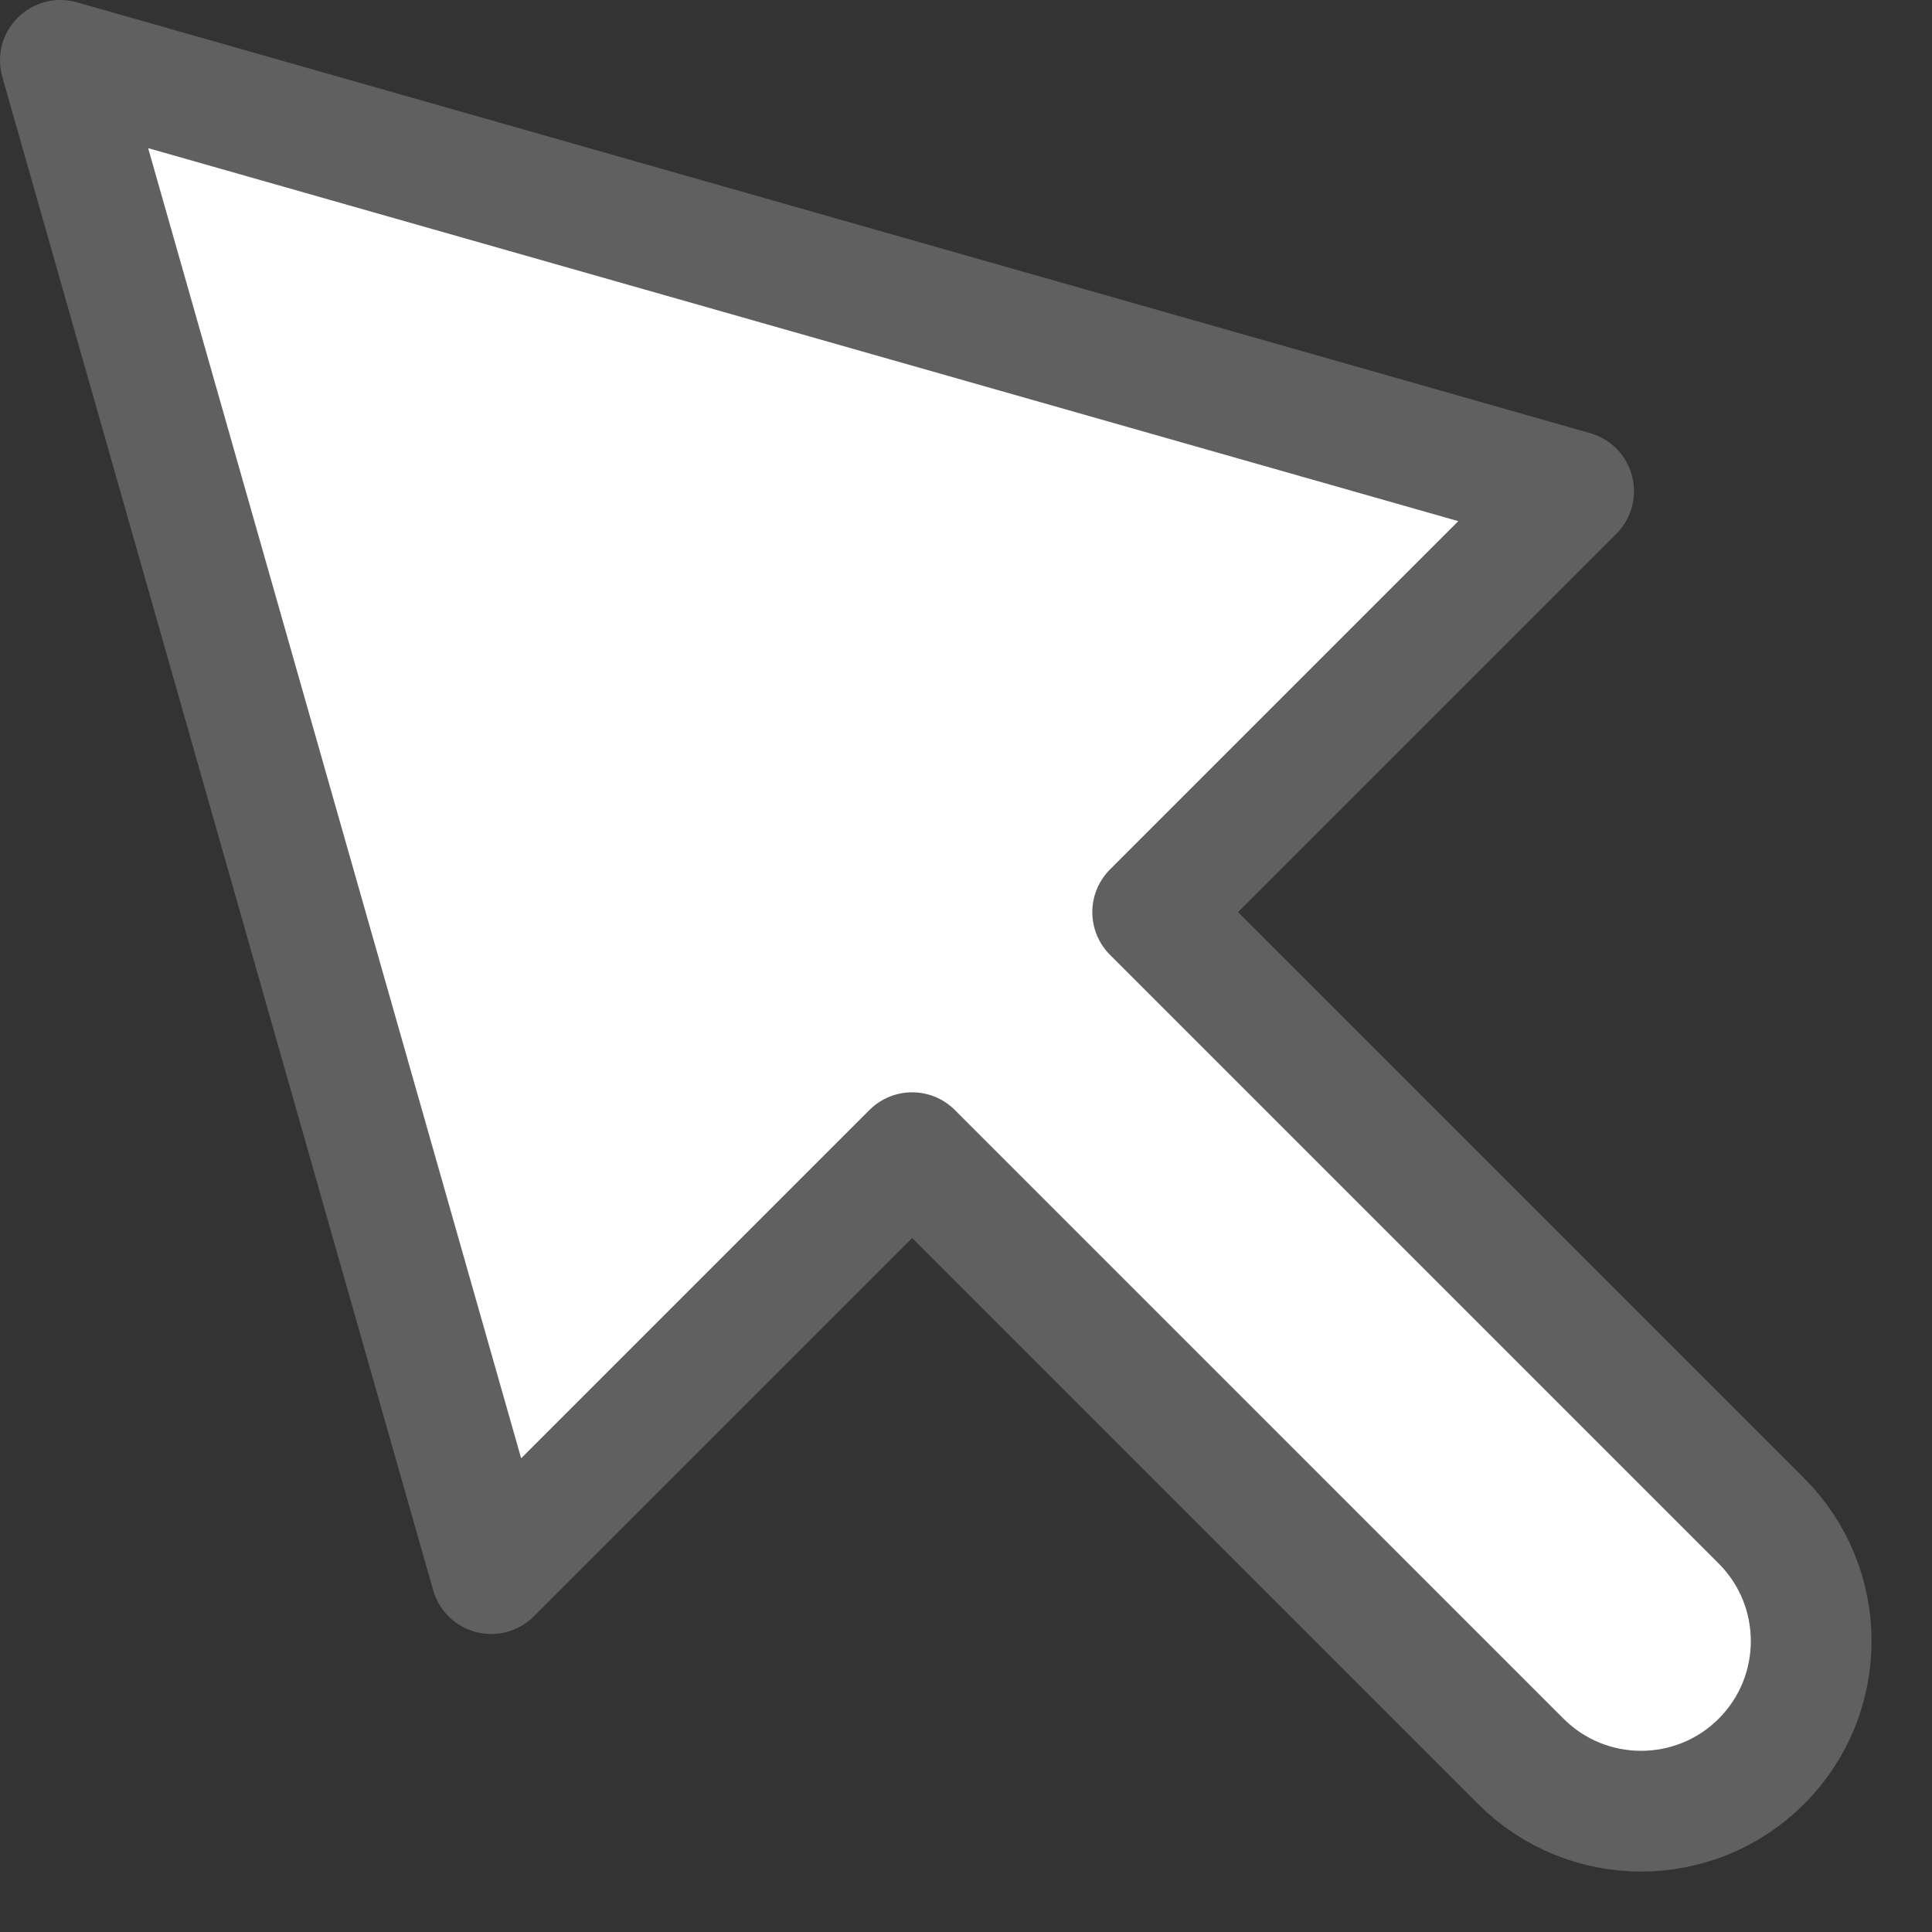 <svg width="16" height="16" viewBox="0 0 16 16" fill="none" xmlns="http://www.w3.org/2000/svg">
<rect x="0" y="0" width="16" height="16" fill="#333333" stroke="none"/>
<path d="M0.5 0.5L4.068 13.032L7.554 9.546L12.595 14.587C13.145 15.137 14.037 15.137 14.587 14.587C15.137 14.037 15.137 13.145 14.587 12.595L9.546 7.554L13.032 4.068L0.5 0.5Z" fill="#FFFFFF" stroke="#616061" stroke-linejoin="round"/>
</svg>

